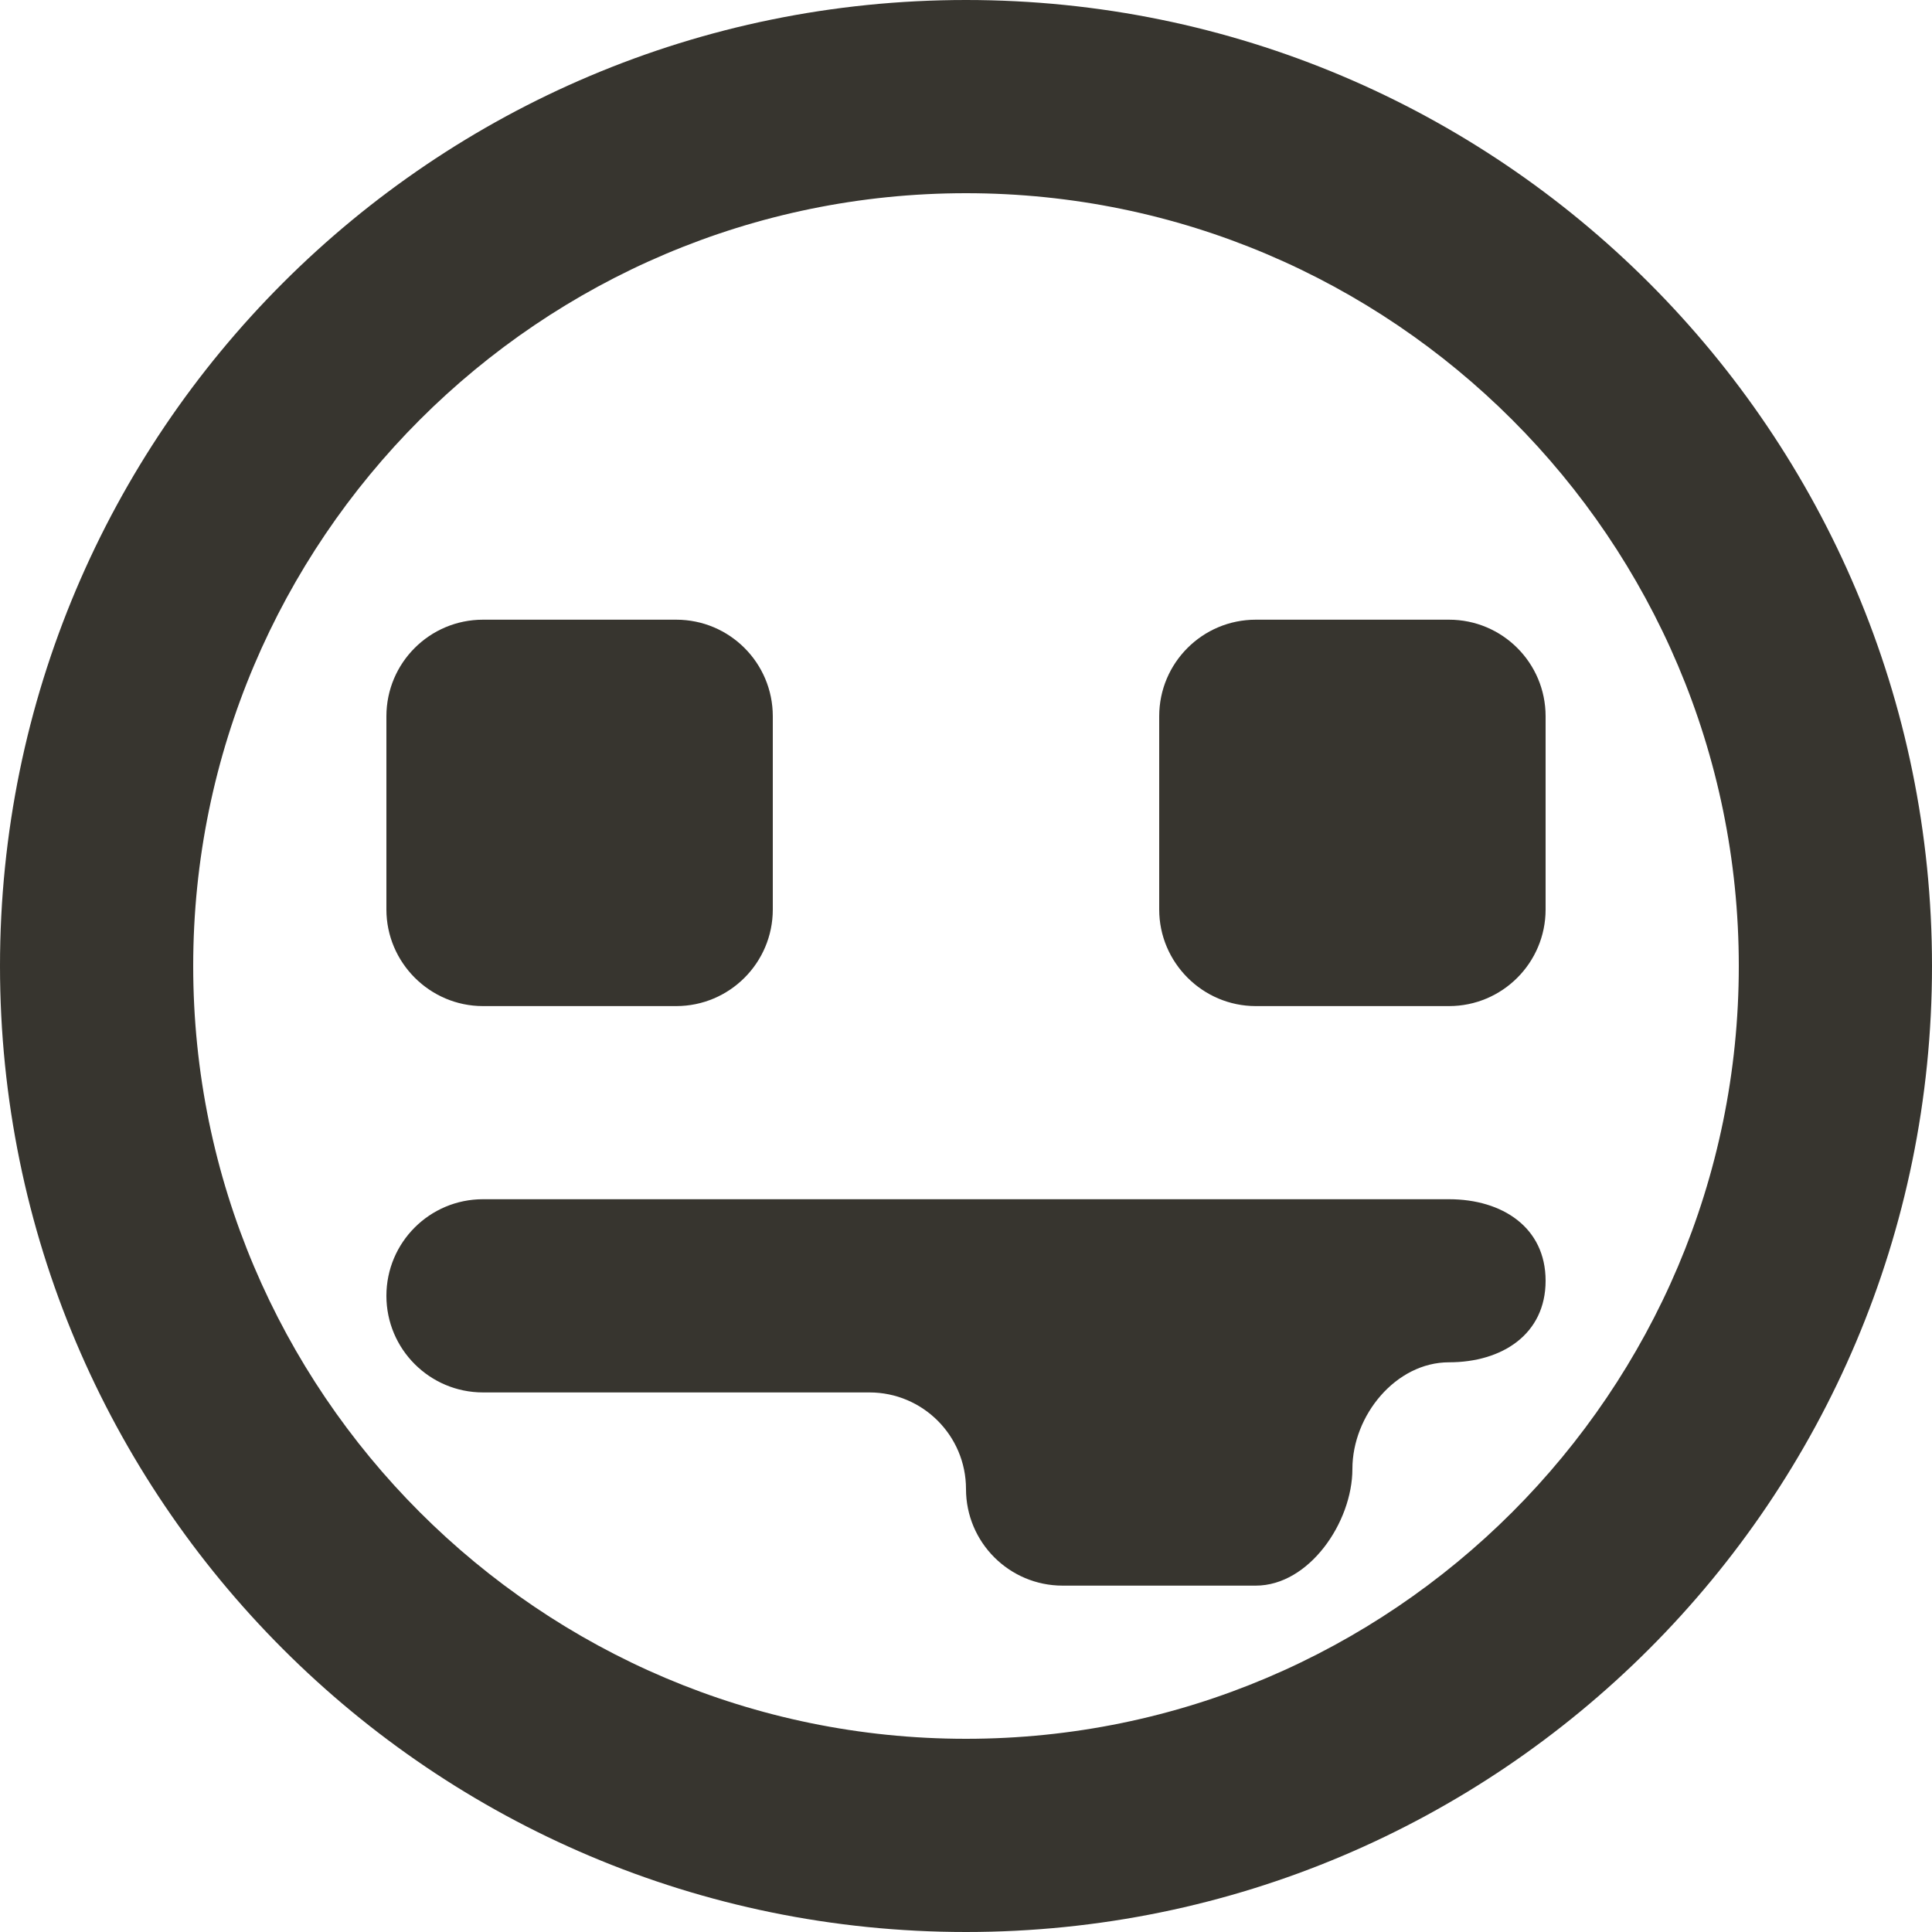 <!-- Generated by IcoMoon.io -->
<svg version="1.1" xmlns="http://www.w3.org/2000/svg" width="32" height="32" viewBox="0 0 32 32">
<title>as-emoji_tongue_sticking_out-_circle-1</title>
<path fill="#37352f" d="M25.6 21.214c0 0.883-0.717 1.35-1.6 1.35s-1.6 0.883-1.6 1.766c0 0.883-0.717 1.933-1.6 1.933h-3.2c-0.883 0-1.6-0.717-1.6-1.6 0-0.885-0.717-1.6-1.6-1.6h-6.4c-0.883 0-1.6-0.717-1.6-1.6 0-0.885 0.717-1.6 1.6-1.6h16c0.883 0 1.6 0.467 1.6 1.35zM25.6 11.864v3.2c0 0.883-0.717 1.6-1.6 1.6h-3.2c-0.88 0-1.6-0.72-1.6-1.6v-3.2c0-0.885 0.717-1.6 1.6-1.6h3.2c0.883 0 1.6 0.715 1.6 1.6zM6.4 15.064v-3.2c0-0.885 0.717-1.6 1.6-1.6h3.2c0.883 0 1.6 0.715 1.6 1.6v3.2c0 0.883-0.717 1.6-1.6 1.6h-3.2c-0.88 0-1.6-0.72-1.6-1.6zM16 28.8c-7.058 0-12.8-5.742-12.8-12.8 0-7.059 5.742-12.8 12.8-12.8s12.8 5.741 12.8 12.8c0 7.058-5.742 12.8-12.8 12.8zM16 0c-8.837 0-16 7.163-16 16 0 8.835 7.163 16 16 16s16-7.165 16-16c0-8.837-7.163-16-16-16z"></path>
</svg>
